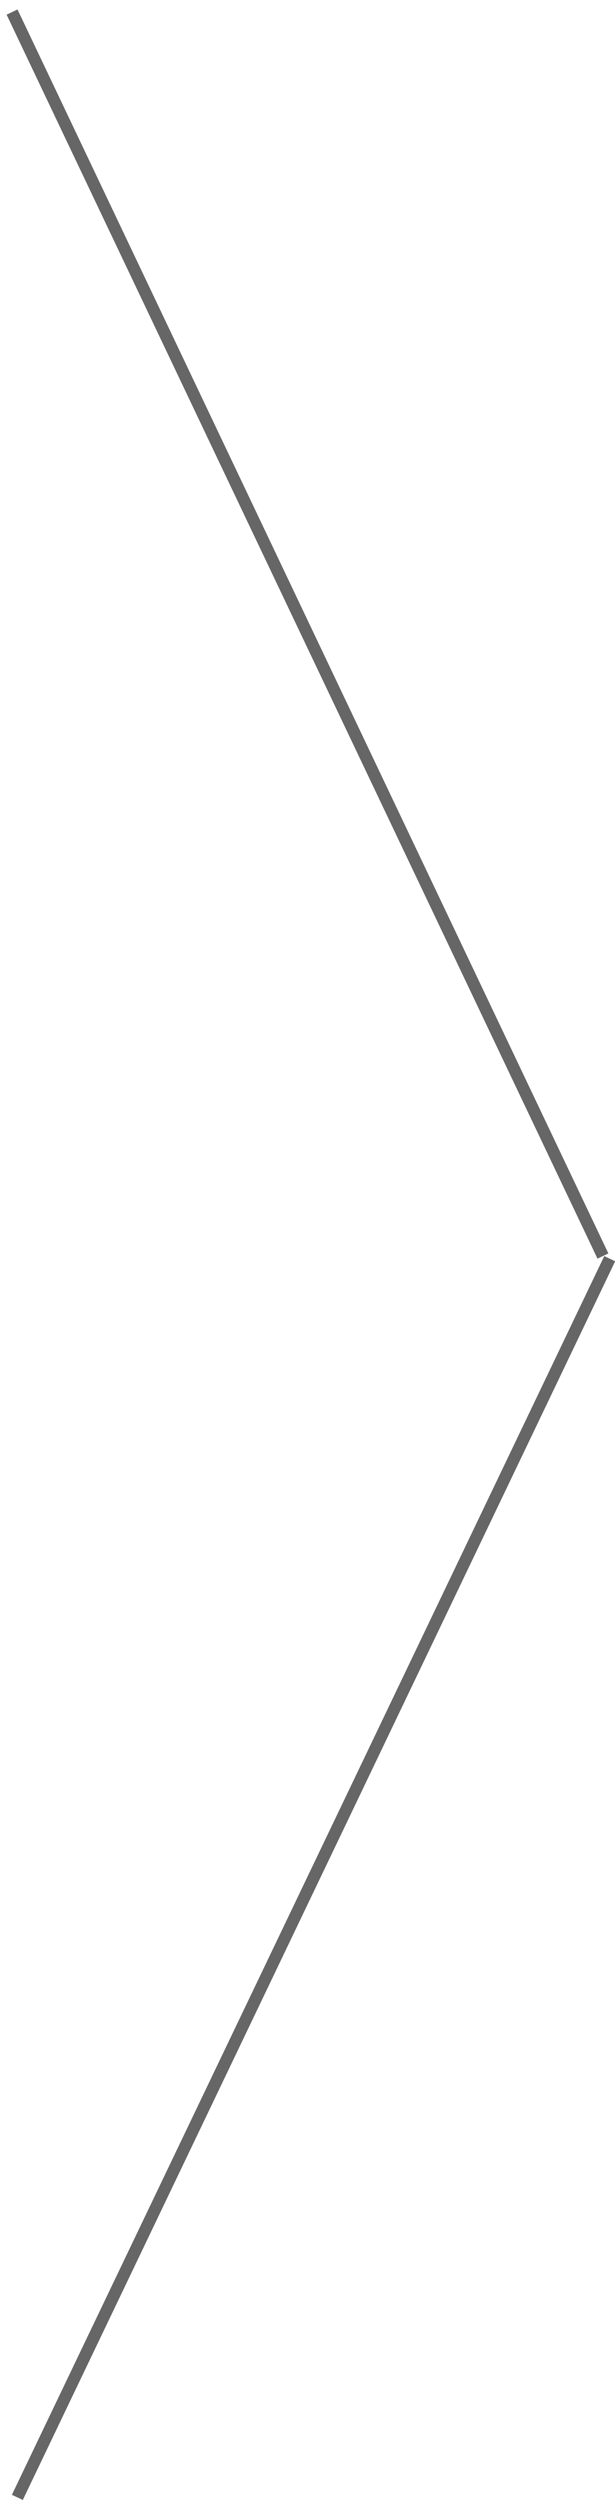 <svg
 xmlns="http://www.w3.org/2000/svg"
 xmlns:xlink="http://www.w3.org/1999/xlink"
 width="51px" height="207px">
<path fill-rule="evenodd"  fill="#666"
 d="M0.986,206.568 L1.891,206.996 L51.014,104.432 L50.109,104.004 L0.986,206.568 Z"/>
<path fill-rule="evenodd"  fill="#666"
 d="M0.548,1.215 L1.452,0.785 L50.452,103.785 L49.548,104.215 L0.548,1.215 Z"/>
</svg>

